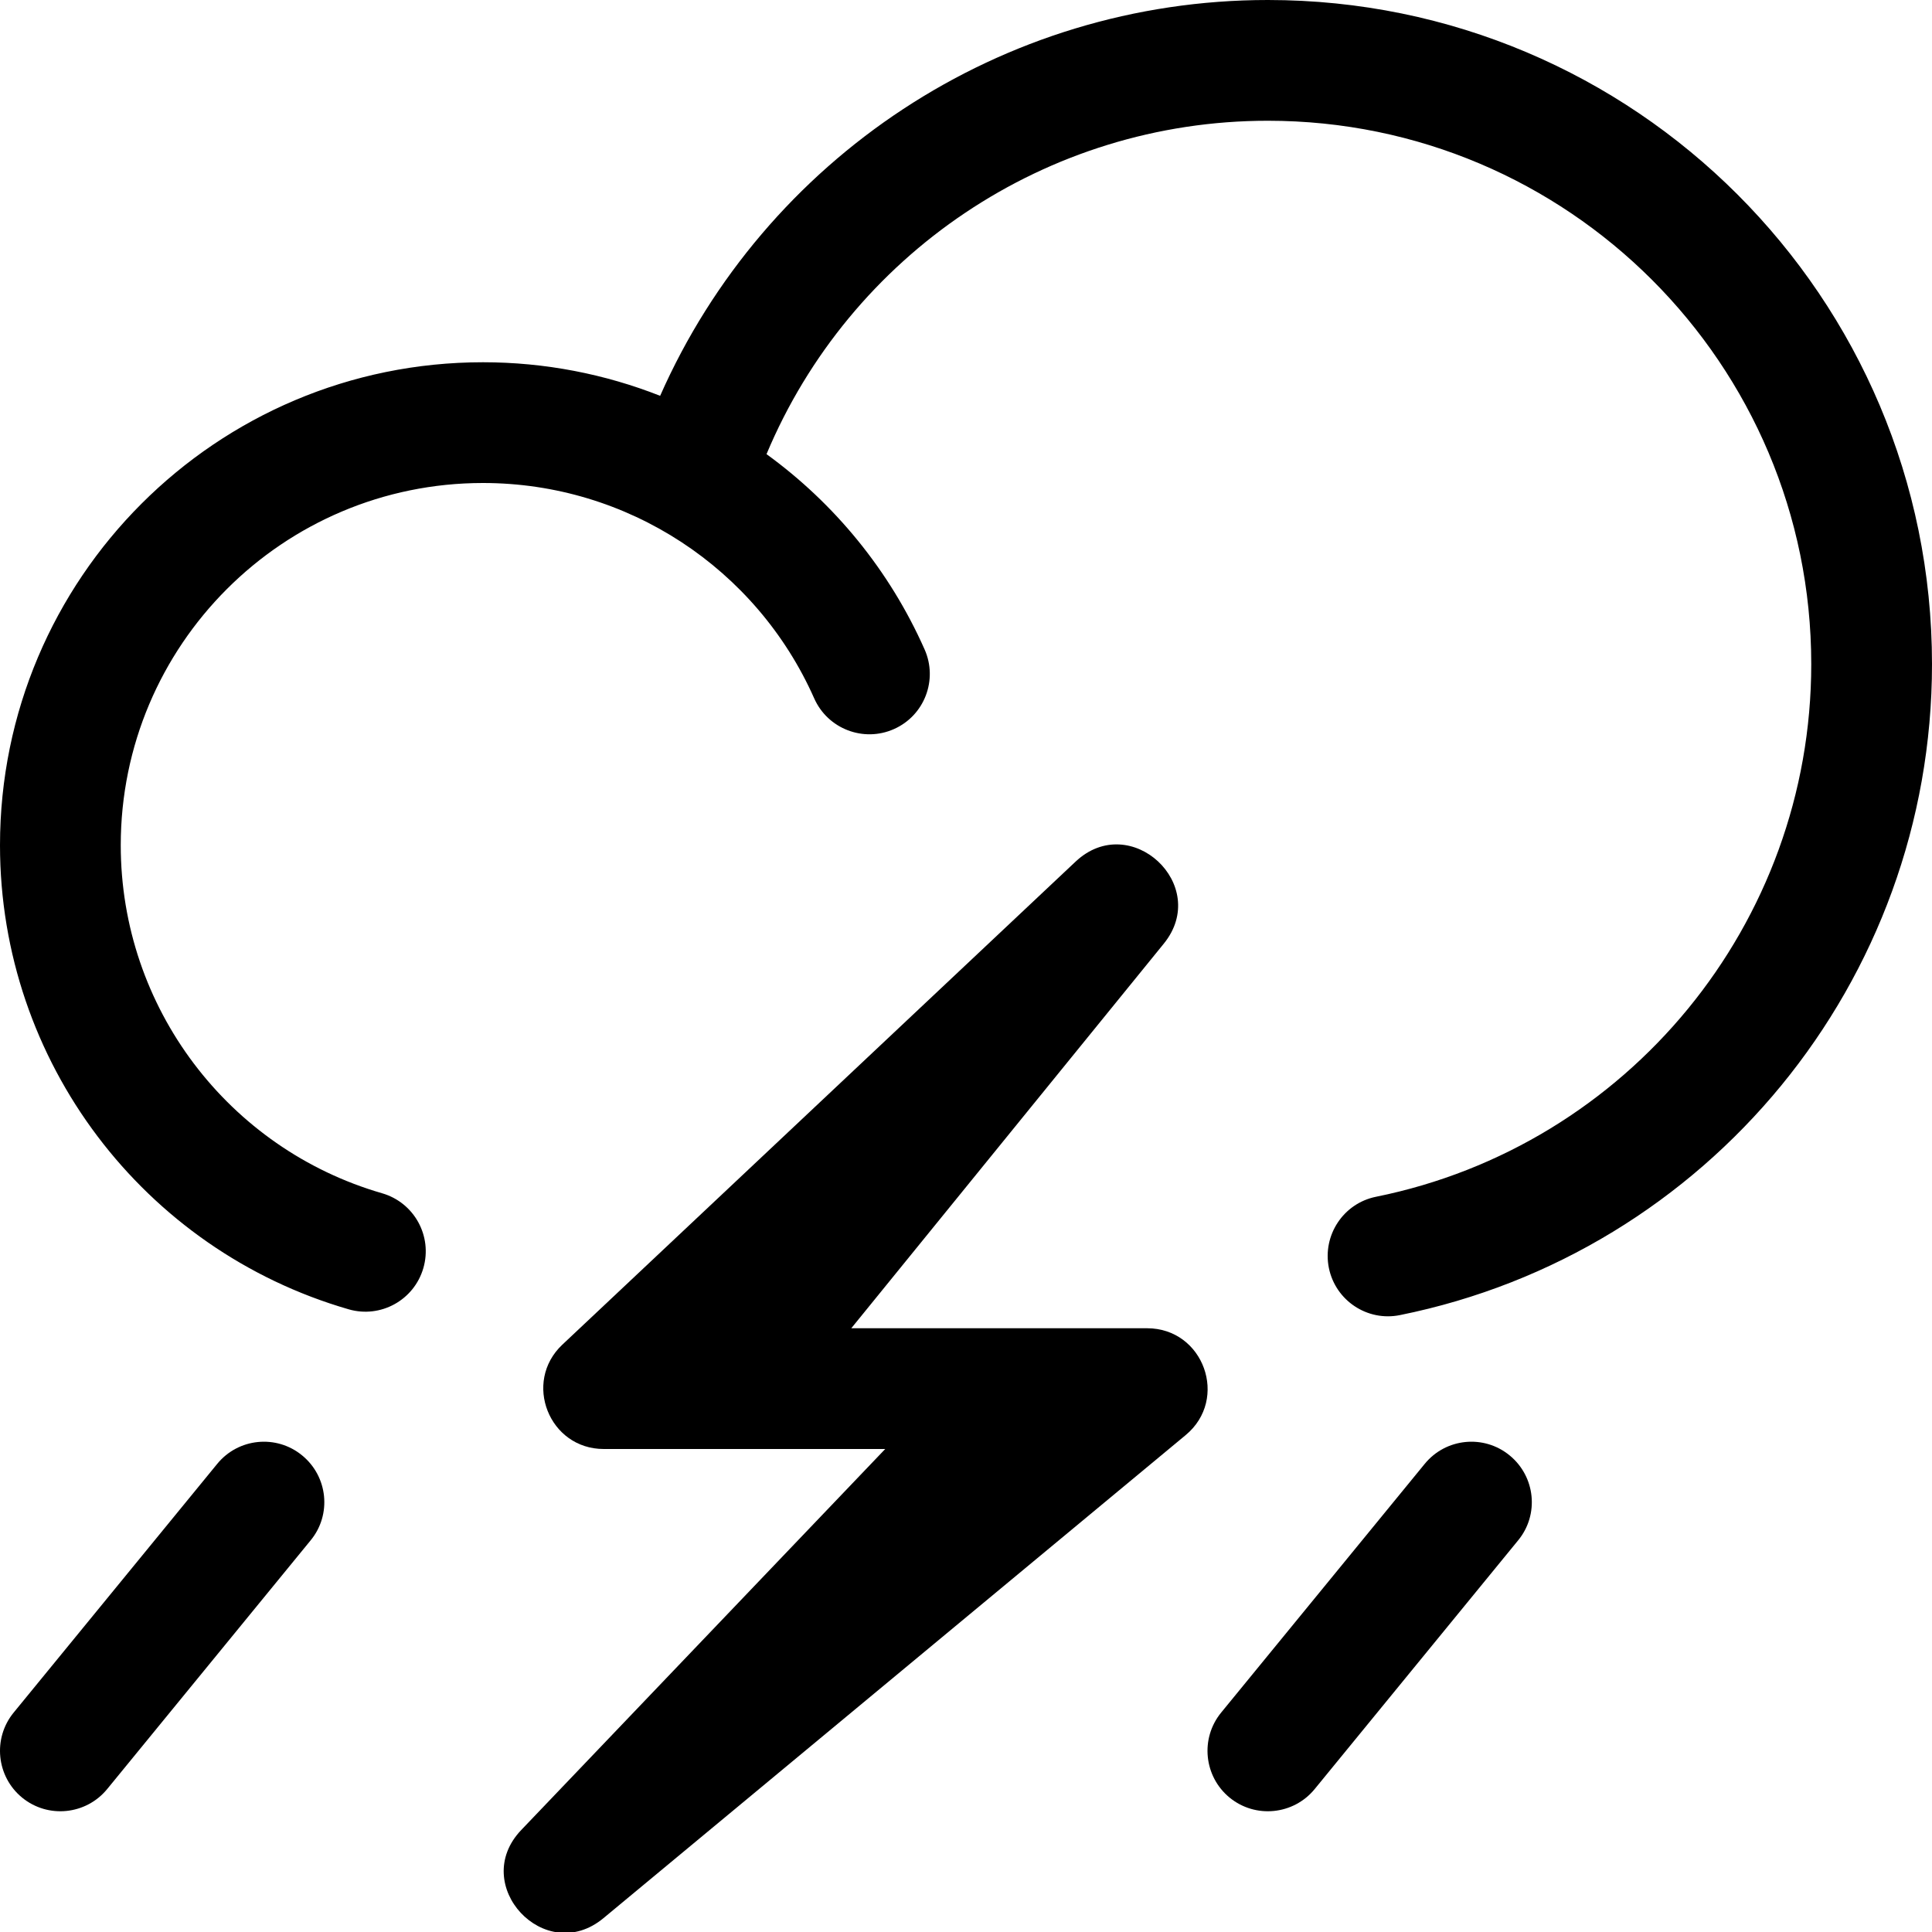 <svg xmlns="http://www.w3.org/2000/svg" width="16" height="16" viewBox="0 0 16 16">
  <g fill="none" fill-rule="evenodd">
    <path fill="#000" fill-rule="nonzero" d="M5,12 C4.547,12 4.328,11.446 4.657,11.136 L8.907,7.136 C9.361,6.708 10.031,7.331 9.638,7.815 L7.05,11 L9.5,11 C9.968,11 10.18,11.586 9.819,11.885 L4.998,15.885 C4.514,16.287 3.882,15.61 4.317,15.155 L7.331,12 L5,12 Z"/>
    <path fill="#000" fill-rule="nonzero" d="M6.348 3.761C6.91 4.169 7.366 4.722 7.657 5.378 7.769 5.63 7.656 5.926 7.403 6.038 7.151 6.15 6.855 6.036 6.743 5.784 6.266 4.708 5.198 4 4 4 2.343 4 1 5.343 1 7 1 8.345 1.892 9.514 3.164 9.882 3.43 9.959 3.583 10.236 3.506 10.502 3.429 10.767 3.152 10.92 2.887 10.843 1.19 10.352 7.54951657e-15 8.793 7.54951657e-15 7 7.54951657e-15 4.791 1.791 3 4 3 4.514 3 5.01 3.098 5.467 3.278 6.333 1.317 8.289 5.32907052e-15 10.5 5.32907052e-15 13.538 5.32907052e-15 16 2.462 16 5.5 16 8.13 14.141 10.377 11.594 10.891 11.324 10.946 11.06 10.771 11.005 10.5 10.951 10.229 11.126 9.965 11.396 9.911 13.479 9.49 15 7.651 15 5.5 15 3.015 12.985 1 10.5 1 8.661 1 7.038 2.113 6.348 3.761L6.348 3.761zM1.799 12.123L.113 14.183C-.062 14.397-.03 14.712.183 14.887.397 15.062.712 15.03.887 14.817L2.573 12.756C2.748 12.543 2.716 12.228 2.502 12.053 2.289 11.878 1.974 11.909 1.799 12.123zM11.799 12.123L10.113 14.183C9.938 14.397 9.97 14.712 10.183 14.887 10.397 15.062 10.712 15.03 10.887 14.817L12.573 12.756C12.748 12.543 12.716 12.228 12.502 12.053 12.289 11.878 11.974 11.909 11.799 12.123z"/>
  </g>
</svg>
